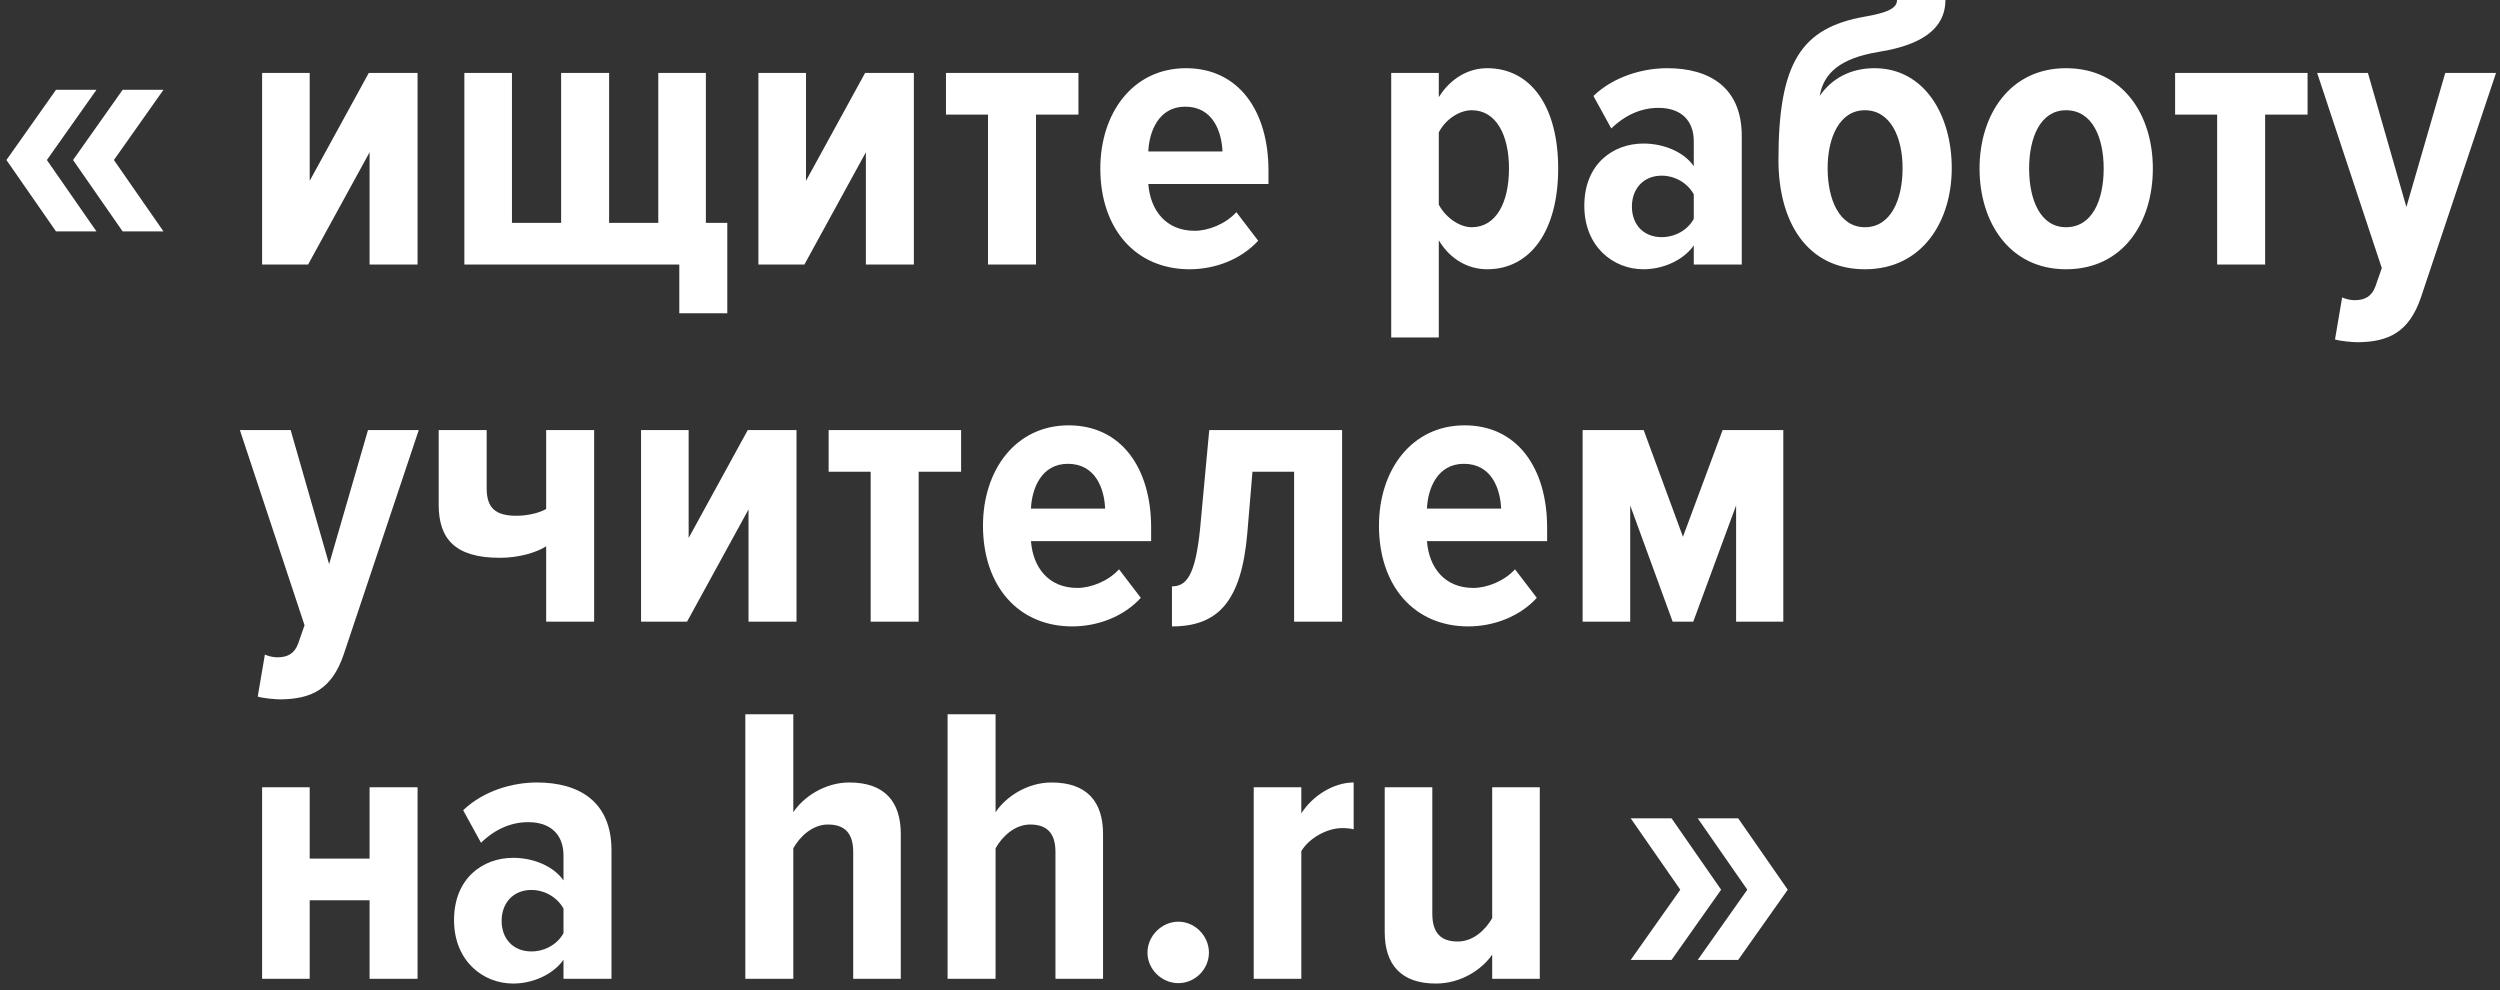 <svg width="308" height="122" viewBox="0 0 308 122" fill="none" xmlns="http://www.w3.org/2000/svg">
  <rect x="0" y="0" width="308" height="122" fill="#333333" stroke="none"/>
  <path d="M20.14 28.509H15.108L9 19.714L15.108 11.066H20.14L14.033 19.714L20.14 28.509ZM11.883 28.509H6.899L0.792 19.714L6.899 11.066H11.883L5.776 19.714L11.883 28.509Z" fill="white"/>
  <path d="M37.958 32.587H32.291V8.988H38.154V22.278L45.434 8.988H51.443V32.587H45.532V18.76L37.958 32.587ZM81.101 8.988H86.964V27.457H89.602V38.597H83.69V32.587H57.209V8.988H63.072V27.457H69.13V8.988H75.042V27.457H81.101V8.988ZM99.103 32.587H93.435V8.988H99.298V22.278L106.578 8.988H112.588V32.587H106.676V18.76L99.103 32.587ZM127.636 32.587H121.724V14.118H116.545V8.988H132.864V14.118H127.636V32.587ZM146.554 33.173C139.909 33.173 135.56 28.19 135.56 20.763C135.56 13.923 139.567 8.402 146.114 8.402C152.612 8.402 156.276 13.678 156.276 21.007V22.669H141.472C141.717 25.893 143.622 28.434 147.189 28.434C148.85 28.434 151 27.603 152.319 26.137L155.006 29.655C152.905 31.952 149.729 33.173 146.554 33.173ZM150.609 18.662C150.511 16.219 149.436 13.141 146.016 13.141C142.743 13.141 141.57 16.219 141.472 18.662H150.609ZM183.221 33.173C180.973 33.173 178.726 32.05 177.26 29.607V41.577H171.397V8.988H177.26V11.969C178.726 9.623 180.925 8.402 183.221 8.402C188.547 8.402 191.967 13.043 191.967 20.763C191.967 28.434 188.547 33.173 183.221 33.173ZM181.315 27.994C184.345 27.994 185.908 24.916 185.908 20.763C185.908 16.659 184.345 13.581 181.315 13.581C179.752 13.581 178.042 14.753 177.26 16.317V25.209C178.042 26.724 179.752 27.994 181.315 27.994ZM214.585 32.587H208.673V30.242C207.354 32.098 204.862 33.173 202.468 33.173C198.755 33.173 195.188 30.388 195.188 25.356C195.188 20.177 198.755 17.685 202.468 17.685C204.911 17.685 207.403 18.662 208.673 20.47V17.392C208.673 14.851 207.11 13.288 204.325 13.288C202.272 13.288 200.269 14.118 198.51 15.828L196.312 11.822C198.804 9.428 202.37 8.402 205.399 8.402C210.53 8.402 214.585 10.698 214.585 16.757V32.587ZM204.715 29.216C206.328 29.216 207.891 28.385 208.673 26.968V23.939C207.891 22.522 206.328 21.642 204.715 21.642C202.517 21.642 201.051 23.206 201.051 25.453C201.051 27.701 202.517 29.216 204.715 29.216ZM229.756 27.994C232.932 27.994 234.398 24.623 234.398 20.714C234.398 16.952 232.932 13.581 229.756 13.581C226.629 13.581 225.164 16.952 225.164 20.714C225.164 24.623 226.629 27.994 229.756 27.994ZM229.756 33.173C222.672 33.173 219.105 27.408 219.105 19.688C219.105 7.669 221.939 3.418 229.756 2.05C232.541 1.562 233.714 1.024 233.714 -0.002H239.675C239.675 4.591 234.691 5.861 231.418 6.399C226.727 7.18 224.675 8.988 224.186 11.822C225.652 9.672 227.997 8.402 230.929 8.402C237.085 8.402 240.456 14.167 240.456 20.714C240.456 27.261 236.841 33.173 229.756 33.173ZM254.531 33.173C247.593 33.173 243.88 27.408 243.88 20.763C243.88 14.167 247.593 8.402 254.531 8.402C261.567 8.402 265.231 14.167 265.231 20.763C265.231 27.408 261.567 33.173 254.531 33.173ZM254.531 27.994C257.756 27.994 259.173 24.672 259.173 20.763C259.173 16.903 257.756 13.581 254.531 13.581C251.404 13.581 249.987 16.903 249.987 20.763C249.987 24.672 251.404 27.994 254.531 27.994ZM279.064 32.587H273.152V14.118H267.973V8.988H284.292V14.118H279.064V32.587ZM287.672 41.821L288.552 36.642C288.943 36.838 289.627 36.984 290.066 36.984C291.386 36.984 292.216 36.496 292.656 35.274L293.438 33.027L285.474 8.988H291.728L296.467 25.502L301.255 8.988H307.509L298.275 36.593C296.809 40.942 294.268 42.114 290.506 42.163C289.773 42.163 288.308 42.017 287.672 41.821ZM31.753 85.821L32.633 80.642C33.024 80.838 33.708 80.984 34.147 80.984C35.467 80.984 36.297 80.496 36.737 79.274L37.519 77.027L29.555 52.988H35.809L40.548 69.502L45.336 52.988H51.59L42.356 80.593C40.89 84.942 38.349 86.114 34.587 86.163C33.854 86.163 32.388 86.017 31.753 85.821ZM54.046 52.988H59.958V60.17C59.958 62.613 61.081 63.542 63.622 63.542C65.137 63.542 66.505 63.151 67.287 62.711V52.988H73.198V76.587H67.287V67.304C66.065 68.085 63.915 68.721 61.57 68.721C56 68.721 54.046 66.327 54.046 62.174V52.988ZM84.645 76.587H78.978V52.988H84.841V66.278L92.121 52.988H98.13V76.587H92.218V62.76L84.645 76.587ZM113.179 76.587H107.267V58.118H102.088V52.988H118.407V58.118H113.179V76.587ZM132.096 77.173C125.452 77.173 121.103 72.19 121.103 64.763C121.103 57.923 125.11 52.402 131.657 52.402C138.155 52.402 141.819 57.678 141.819 65.007V66.669H127.015C127.259 69.893 129.165 72.434 132.731 72.434C134.393 72.434 136.542 71.603 137.862 70.138L140.549 73.655C138.448 75.952 135.272 77.173 132.096 77.173ZM136.152 62.662C136.054 60.219 134.979 57.141 131.559 57.141C128.285 57.141 127.113 60.219 127.015 62.662H136.152ZM144.385 77.173V72.239C146.144 72.239 147.268 70.968 147.854 65.105L148.978 52.988H165.346V76.587H159.434V58.118H154.303L153.668 65.691C152.935 74.242 149.955 77.173 144.385 77.173ZM180.883 77.173C174.238 77.173 169.889 72.19 169.889 64.763C169.889 57.923 173.896 52.402 180.443 52.402C186.941 52.402 190.606 57.678 190.606 65.007V66.669H175.801C176.046 69.893 177.951 72.434 181.518 72.434C183.179 72.434 185.329 71.603 186.648 70.138L189.335 73.655C187.234 75.952 184.058 77.173 180.883 77.173ZM184.938 62.662C184.84 60.219 183.765 57.141 180.345 57.141C177.072 57.141 175.899 60.219 175.801 62.662H184.938ZM219.702 76.587H213.888V62.271L208.611 76.587H206.07L200.842 62.271V76.587H194.979V52.988H202.503L207.34 66.131L212.226 52.988H219.702V76.587ZM38.154 120.587H32.291V96.988H38.154V105.783H45.532V96.988H51.443V120.587H45.532V110.913H38.154V120.587ZM75.335 120.587H69.423V118.242C68.104 120.098 65.612 121.173 63.218 121.173C59.505 121.173 55.938 118.388 55.938 113.356C55.938 108.177 59.505 105.685 63.218 105.685C65.661 105.685 68.153 106.662 69.423 108.47V105.392C69.423 102.851 67.86 101.288 65.075 101.288C63.023 101.288 61.02 102.118 59.261 103.828L57.062 99.822C59.554 97.428 63.121 96.402 66.15 96.402C71.28 96.402 75.335 98.698 75.335 104.757V120.587ZM65.466 117.216C67.078 117.216 68.642 116.385 69.423 114.968V111.939C68.642 110.522 67.078 109.643 65.466 109.643C63.267 109.643 61.801 111.206 61.801 113.454C61.801 115.701 63.267 117.216 65.466 117.216ZM110.977 120.587H105.114V104.952C105.114 102.509 103.941 101.581 101.987 101.581C100.081 101.581 98.518 103.095 97.736 104.512V120.587H91.824V87.998H97.736V100.066C98.957 98.21 101.596 96.402 104.625 96.402C109.022 96.402 110.977 98.796 110.977 102.753V120.587ZM135.895 120.587H130.032V104.952C130.032 102.509 128.859 101.581 126.905 101.581C124.999 101.581 123.436 103.095 122.654 104.512V120.587H116.742V87.998H122.654V100.066C123.875 98.21 126.514 96.402 129.543 96.402C133.94 96.402 135.895 98.796 135.895 102.753V120.587ZM145.178 121.124C143.126 121.124 141.367 119.414 141.367 117.362C141.367 115.31 143.126 113.551 145.178 113.551C147.23 113.551 148.94 115.31 148.94 117.362C148.94 119.414 147.23 121.124 145.178 121.124ZM160.322 120.587H154.459V96.988H160.322V100.213C161.641 98.112 164.231 96.402 166.771 96.402V102.167C166.38 102.069 165.892 102.021 165.354 102.021C163.498 102.021 161.299 103.242 160.322 104.854V120.587ZM189.701 120.587H183.838V117.607C182.568 119.463 179.978 121.173 176.9 121.173C172.552 121.173 170.597 118.779 170.597 114.822V96.988H176.461V112.574C176.461 115.066 177.633 115.994 179.587 115.994C181.493 115.994 183.008 114.577 183.838 113.112V96.988H189.701V120.587Z" fill="white"/>
  <path d="M200.904 100.818L205.937 100.818L212.044 109.612L205.937 118.26L200.904 118.26L207.012 109.612L200.904 100.818ZM209.162 100.818L214.145 100.818L220.252 109.612L214.145 118.26L209.162 118.26L215.269 109.612L209.162 100.818Z" fill="white"/>
  </svg>
  
